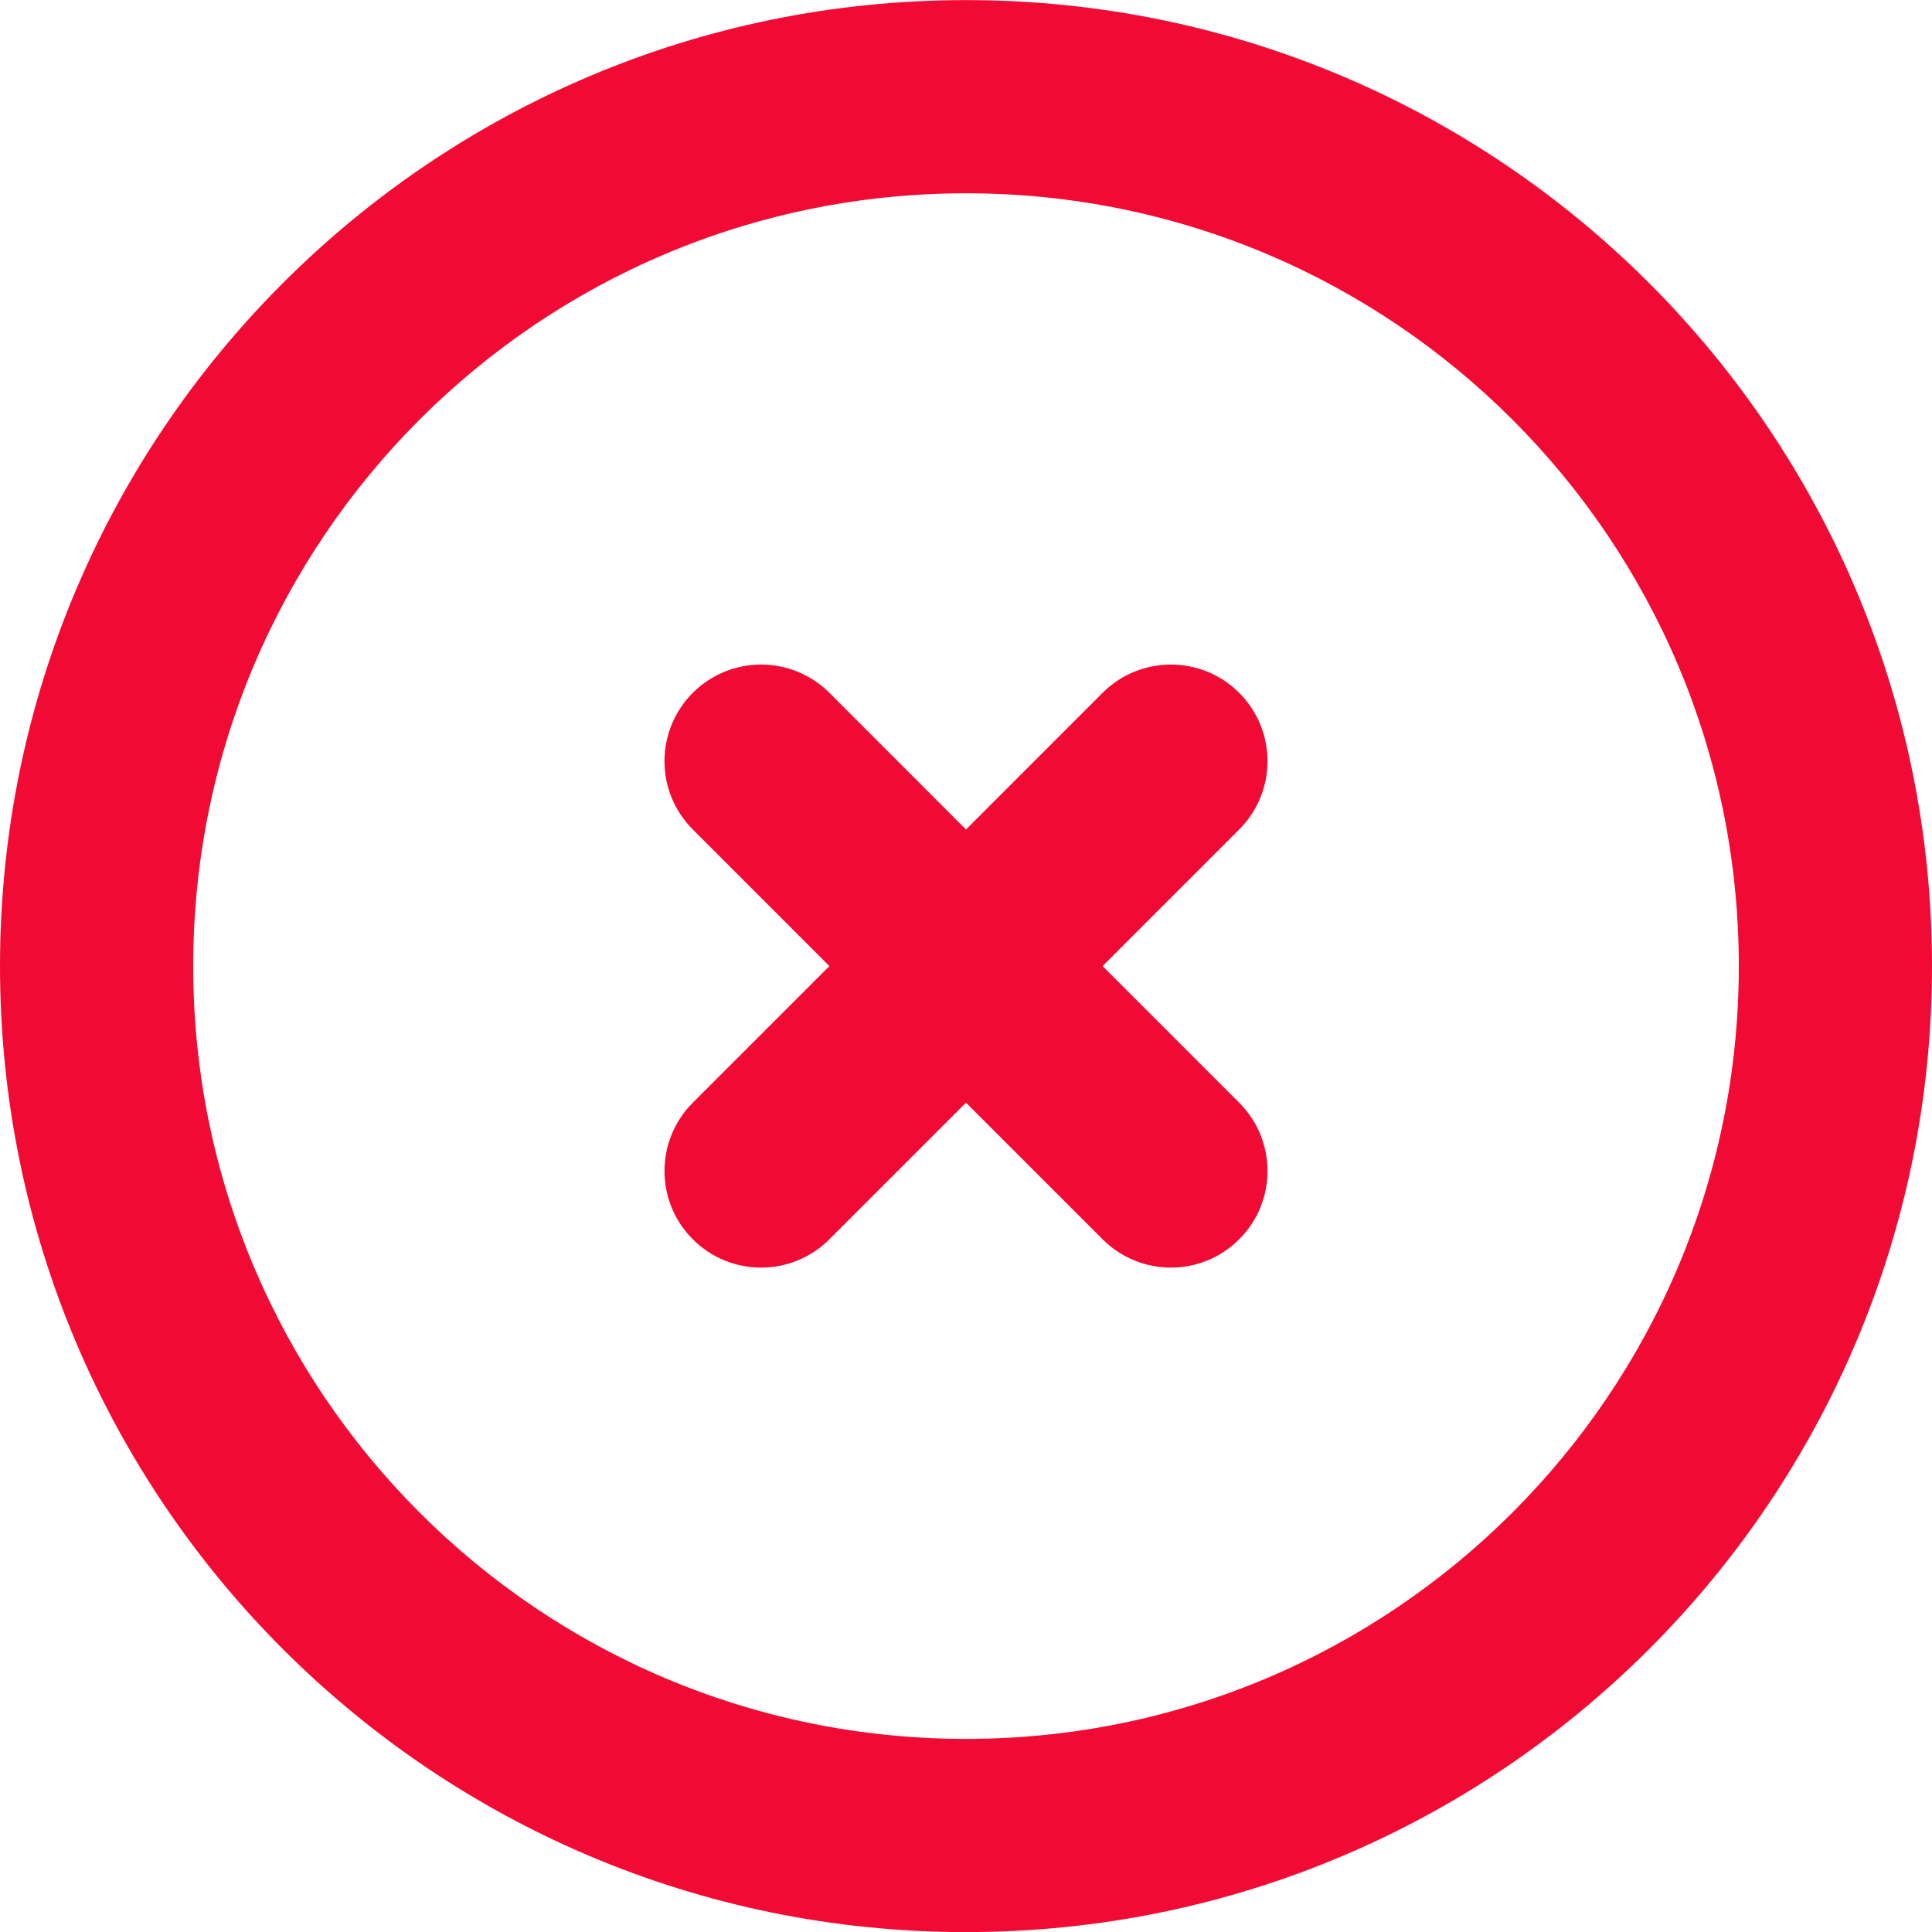 <svg width="20" height="20" viewBox="0 0 20 20" fill="none" xmlns="http://www.w3.org/2000/svg">
<path d="M8.586 7.172C8.195 6.782 7.562 6.782 7.172 7.172C6.781 7.563 6.781 8.196 7.172 8.587L8.586 10.001L7.172 11.415C6.781 11.806 6.781 12.439 7.172 12.829C7.562 13.22 8.195 13.22 8.586 12.829L10 11.415L11.414 12.829C11.805 13.22 12.438 13.22 12.828 12.829C13.219 12.439 13.219 11.806 12.828 11.415L11.414 10.001L12.828 8.587C13.219 8.196 13.219 7.563 12.828 7.172C12.438 6.782 11.805 6.782 11.414 7.172L10 8.587L8.586 7.172Z" fill="#F10B34"/>
<path fill-rule="evenodd" clip-rule="evenodd" d="M10 0.001C4.477 0.001 0 4.478 0 10.001C0 15.524 4.477 20.001 10 20.001C15.523 20.001 20 15.524 20 10.001C20 4.478 15.523 0.001 10 0.001ZM2 10.001C2 5.582 5.582 2.001 10 2.001C14.418 2.001 18 5.582 18 10.001C18 14.419 14.418 18.001 10 18.001C5.582 18.001 2 14.419 2 10.001Z" fill="#F10B34"/>
</svg>
